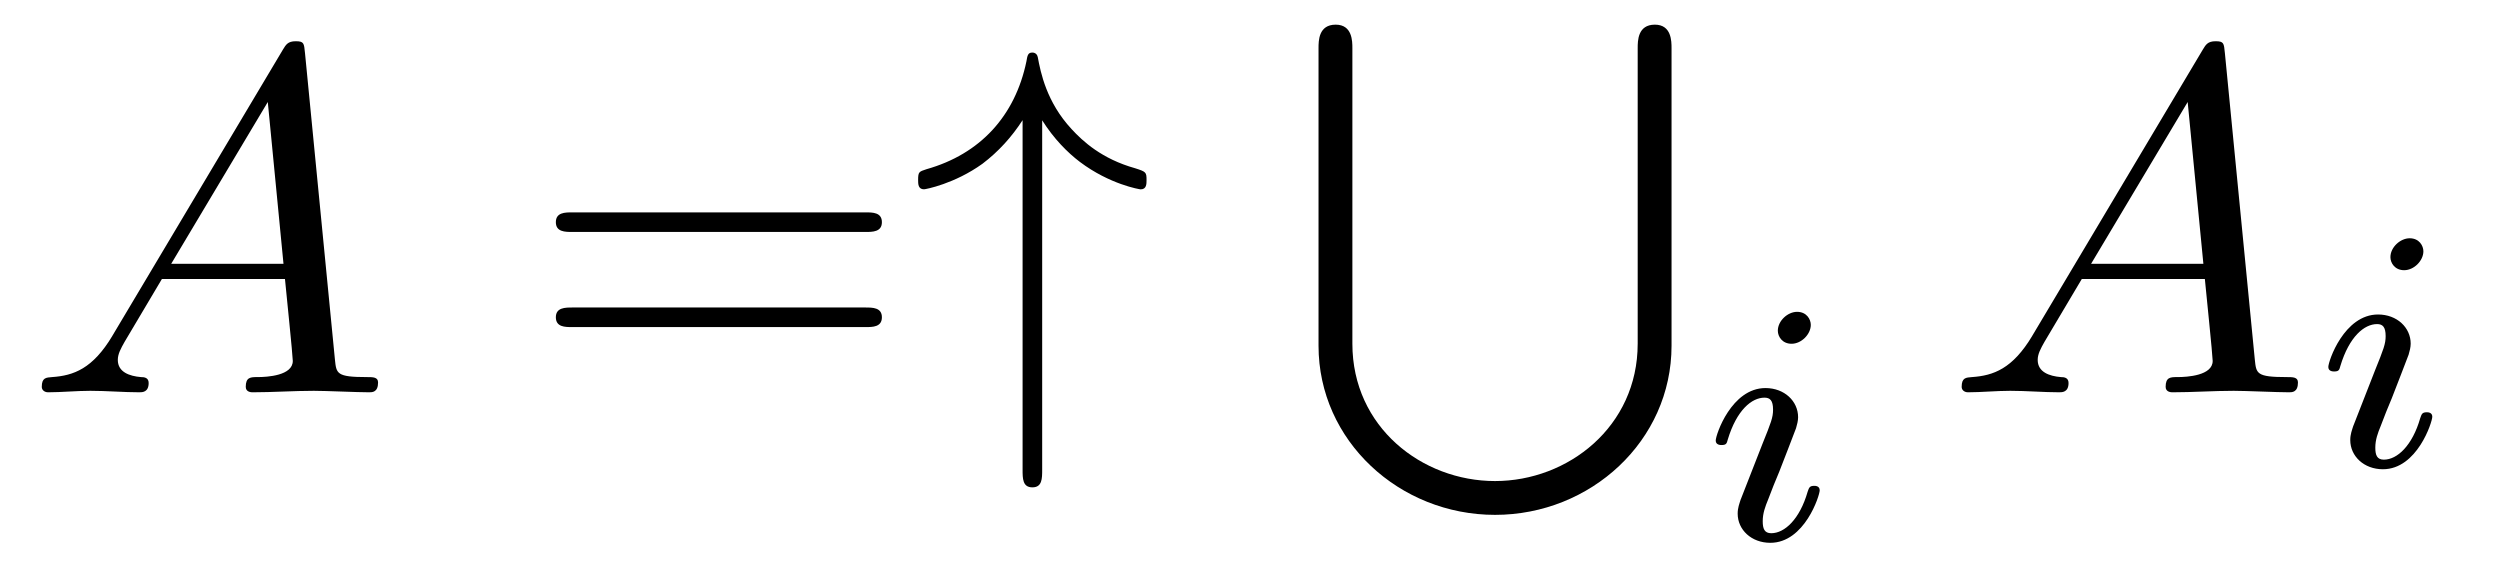<?xml version='1.0' encoding='UTF-8'?>
<!-- This file was generated by dvisvgm 3.2.2 -->
<svg version='1.1' xmlns='http://www.w3.org/2000/svg' xmlns:xlink='http://www.w3.org/1999/xlink' width='50.805pt' height='11.461pt' viewBox='-.5 -7.972 50.805 11.461'>
<defs>
<path id='g28-83' d='m7.044 6.486c0 1.684-1.415 2.79-2.899 2.79s-2.899-1.096-2.899-2.79v-6.007c0-.139 0-.478-.339-.478c-.349 0-.349 .329-.349 .478v6.047c0 1.933 1.644 3.437 3.587 3.437s3.587-1.504 3.587-3.437v-6.047c0-.139 0-.478-.339-.478c-.349 0-.349 .329-.349 .478v6.007z'/>
<path id='g23-105' d='m2.26-4.359c0-.112-.084-.265-.279-.265c-.188 0-.391 .181-.391 .384c0 .119 .091 .265 .279 .265c.202 0 .391-.195 .391-.384zm-1.423 3.543c-.028 .091-.063 .174-.063 .293c0 .328 .279 .593 .663 .593c.697 0 1.004-.962 1.004-1.067c0-.091-.091-.091-.112-.091c-.098 0-.105 .042-.133 .119c-.16 .558-.467 .844-.739 .844c-.139 0-.174-.091-.174-.244c0-.16 .049-.293 .112-.446c.07-.188 .146-.377 .223-.558c.063-.167 .314-.802 .342-.886c.021-.07 .042-.153 .042-.223c0-.328-.279-.593-.663-.593c-.69 0-1.011 .948-1.011 1.067c0 .091 .098 .091 .119 .091c.098 0 .105-.035 .126-.112c.181-.6 .488-.851 .746-.851c.112 0 .174 .056 .174 .244c0 .16-.042 .265-.216 .697l-.439 1.123z'/>
<path id='g19-34' d='m2.69-5.529c.239 .379 .518 .658 .767 .847c.608 .458 1.215 .558 1.235 .558c.12 0 .12-.11 .12-.189c0-.159-.01-.169-.229-.239c-.677-.189-1.066-.548-1.295-.797c-.508-.548-.628-1.146-.687-1.465c-.01-.05-.05-.09-.11-.09c-.09 0-.1 .06-.12 .179c-.229 1.106-.936 1.883-2.032 2.192c-.149 .05-.169 .05-.169 .219c0 .08 0 .189 .12 .189c.03 0 .618-.11 1.186-.518c.329-.249 .598-.548 .817-.887v7.103c0 .179 0 .359 .199 .359s.199-.179 .199-.359v-7.103z'/>
<path id='g25-61' d='m6.844-3.258c.149 0 .339 0 .339-.199s-.189-.199-.329-.199h-5.968c-.139 0-.329 0-.329 .199s.189 .199 .339 .199h5.948zm.01 1.933c.139 0 .329 0 .329-.199s-.189-.199-.339-.199h-5.948c-.149 0-.339 0-.339 .199s.189 .199 .329 .199h5.968z'/>
<path id='g22-65' d='m1.783-1.146c-.399 .667-.787 .807-1.225 .837c-.12 .01-.209 .01-.209 .199c0 .06 .05 .11 .13 .11c.269 0 .578-.03 .857-.03c.329 0 .677 .03 .996 .03c.06 0 .189 0 .189-.189c0-.11-.09-.12-.159-.12c-.229-.02-.468-.1-.468-.349c0-.12 .06-.229 .139-.369l.757-1.275h2.501c.02 .209 .159 1.564 .159 1.664c0 .299-.518 .329-.717 .329c-.139 0-.239 0-.239 .199c0 .11 .12 .11 .139 .11c.408 0 .837-.03 1.245-.03c.249 0 .877 .03 1.126 .03c.06 0 .179 0 .179-.199c0-.11-.1-.11-.229-.11c-.618 0-.618-.07-.648-.359l-.608-6.227c-.02-.199-.02-.239-.189-.239c-.159 0-.199 .07-.259 .169l-3.467 5.818zm1.196-1.465l1.963-3.288l.319 3.288h-2.281z'/>
</defs>
<g id='page656'>
<g fill='currentColor'>
<use x='0' y='0' xlink:href='#g22-65'/>
<use x='10.239' y='0' xlink:href='#g25-61'/>
<use x='17.988' y='0' xlink:href='#g19-34'/>
<use x='25.737' y='-7.472' xlink:href='#g28-83'/>
<use x='34.039' y='2.989' xlink:href='#g23-105'/>
<use x='39.016' y='0' xlink:href='#g22-65'/>
<use x='46.488' y='1.494' xlink:href='#g23-105'/>
</g>
</g>
</svg>
